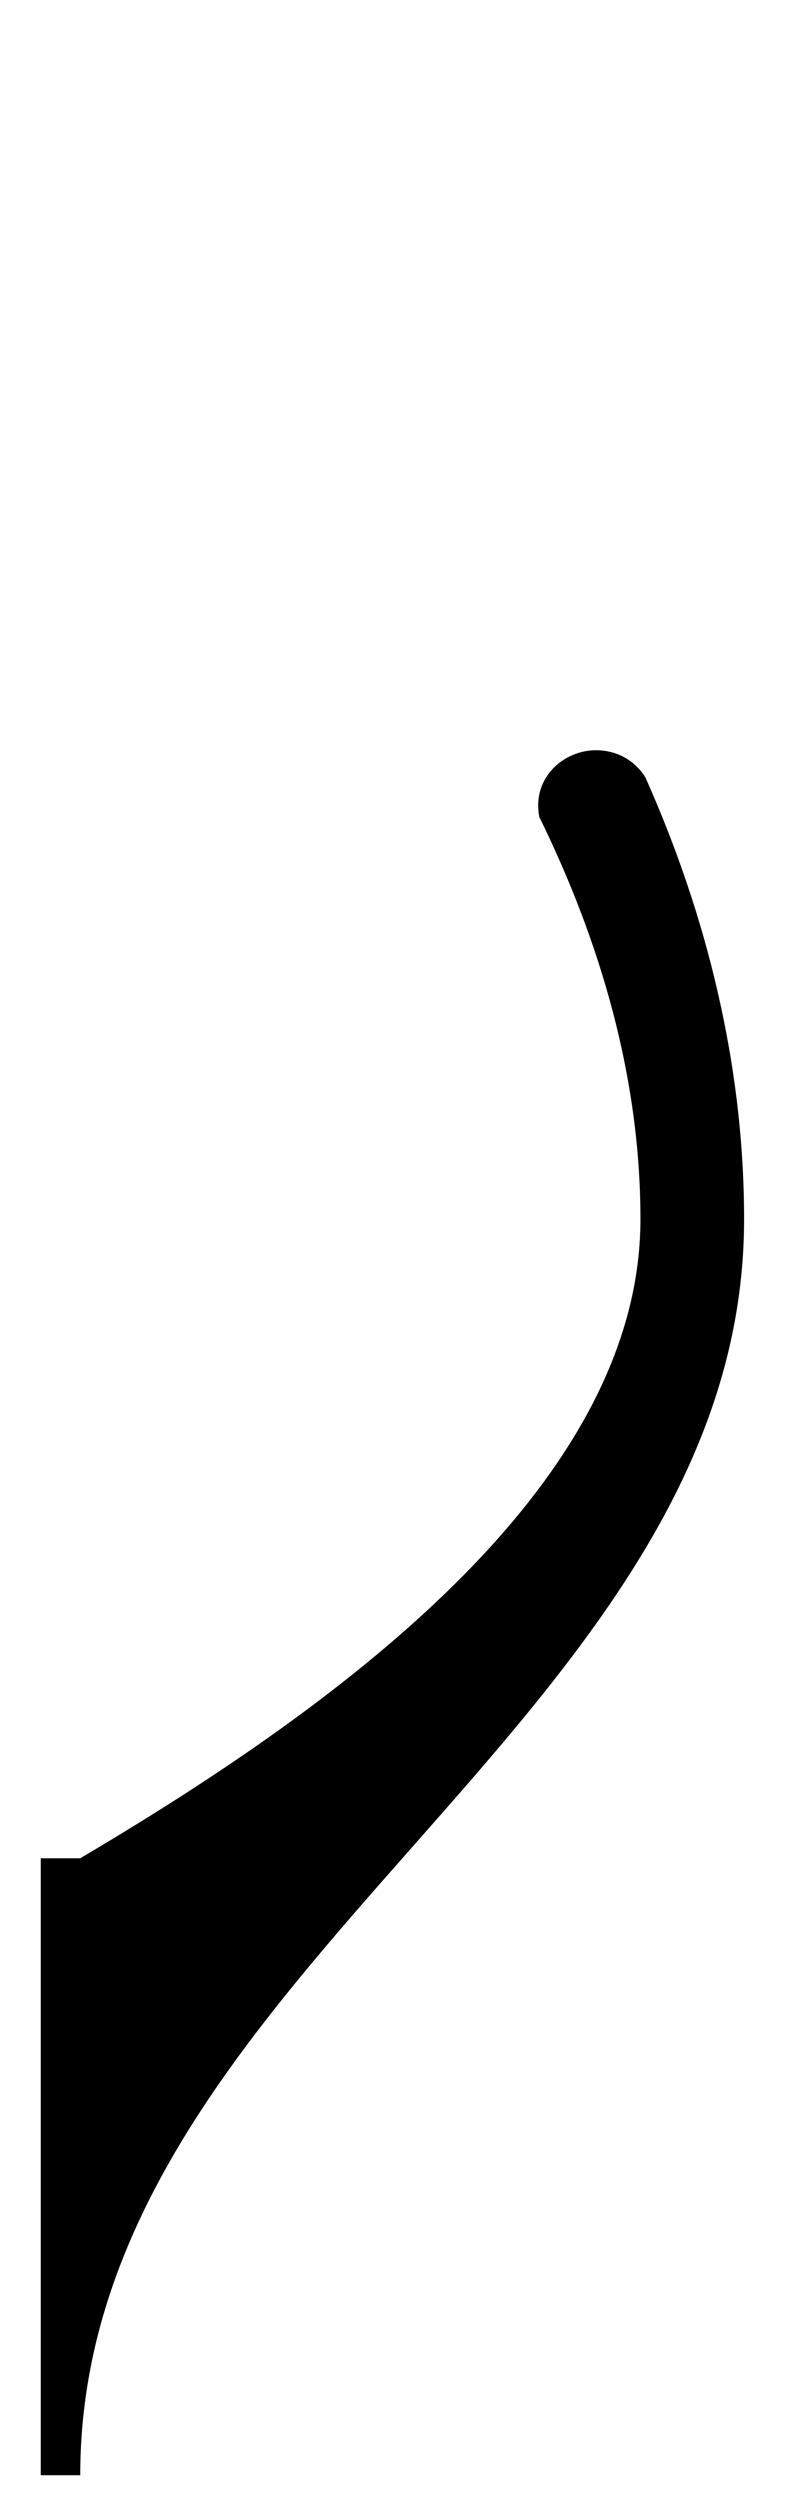 <?xml version="1.0" encoding="UTF-8" standalone="no"?>
<svg
        xmlns:dc="http://purl.org/dc/elements/1.1/"
        xmlns:cc="http://creativecommons.org/ns#"
        xmlns:rdf="http://www.w3.org/1999/02/22-rdf-syntax-ns#"
        xmlns:svg="http://www.w3.org/2000/svg"
        xmlns="http://www.w3.org/2000/svg"
        xmlns:sodipodi="http://sodipodi.sourceforge.net/DTD/sodipodi-0.dtd"
        xmlns:inkscape="http://www.inkscape.org/namespaces/inkscape"
        version="1.2"
        width="2.313mm"
        height="7.121mm"
        viewBox="0 0 1.316 4.052"
        id="svg2"
        inkscape:version="0.91 r13725"
        sodipodi:docname="croche.svg">
    <defs
            id="defs128" />
    <sodipodi:namedview
            pagecolor="#ffffff"
            bordercolor="#666666"
            borderopacity="1"
            objecttolerance="10"
            gridtolerance="10"
            guidetolerance="10"
            inkscape:pageopacity="0"
            inkscape:pageshadow="2"
            inkscape:window-width="1920"
            inkscape:window-height="1018"
            id="namedview126"
            showgrid="false"
            fit-margin-top="0"
            fit-margin-left="0"
            fit-margin-right="0"
            fit-margin-bottom="0"
            inkscape:zoom="0.63429568"
            inkscape:cx="354.14457"
            inkscape:cy="-57.747598"
            inkscape:window-x="-8"
            inkscape:window-y="-8"
            inkscape:window-maximized="1"
            inkscape:current-layer="svg2" />
    <!-- Page: 1/1 -->
    <path
            transform="matrix(0.004,0,0,-0.004,0.13,4.012)"
            d="m 0,0 -16,0 0,250 16,0 c 98,58 227,148 227,259 0,57 -16,112 -41,163 -3,16 10,27 23,27 7,0 15,-3 20,-11 25,-56 40,-117 40,-179 C 269,305 0,204 0,0 Z"
            id="path110"
            inkscape:connector-curvature="0"
            style="fill:currentColor" />
</svg>